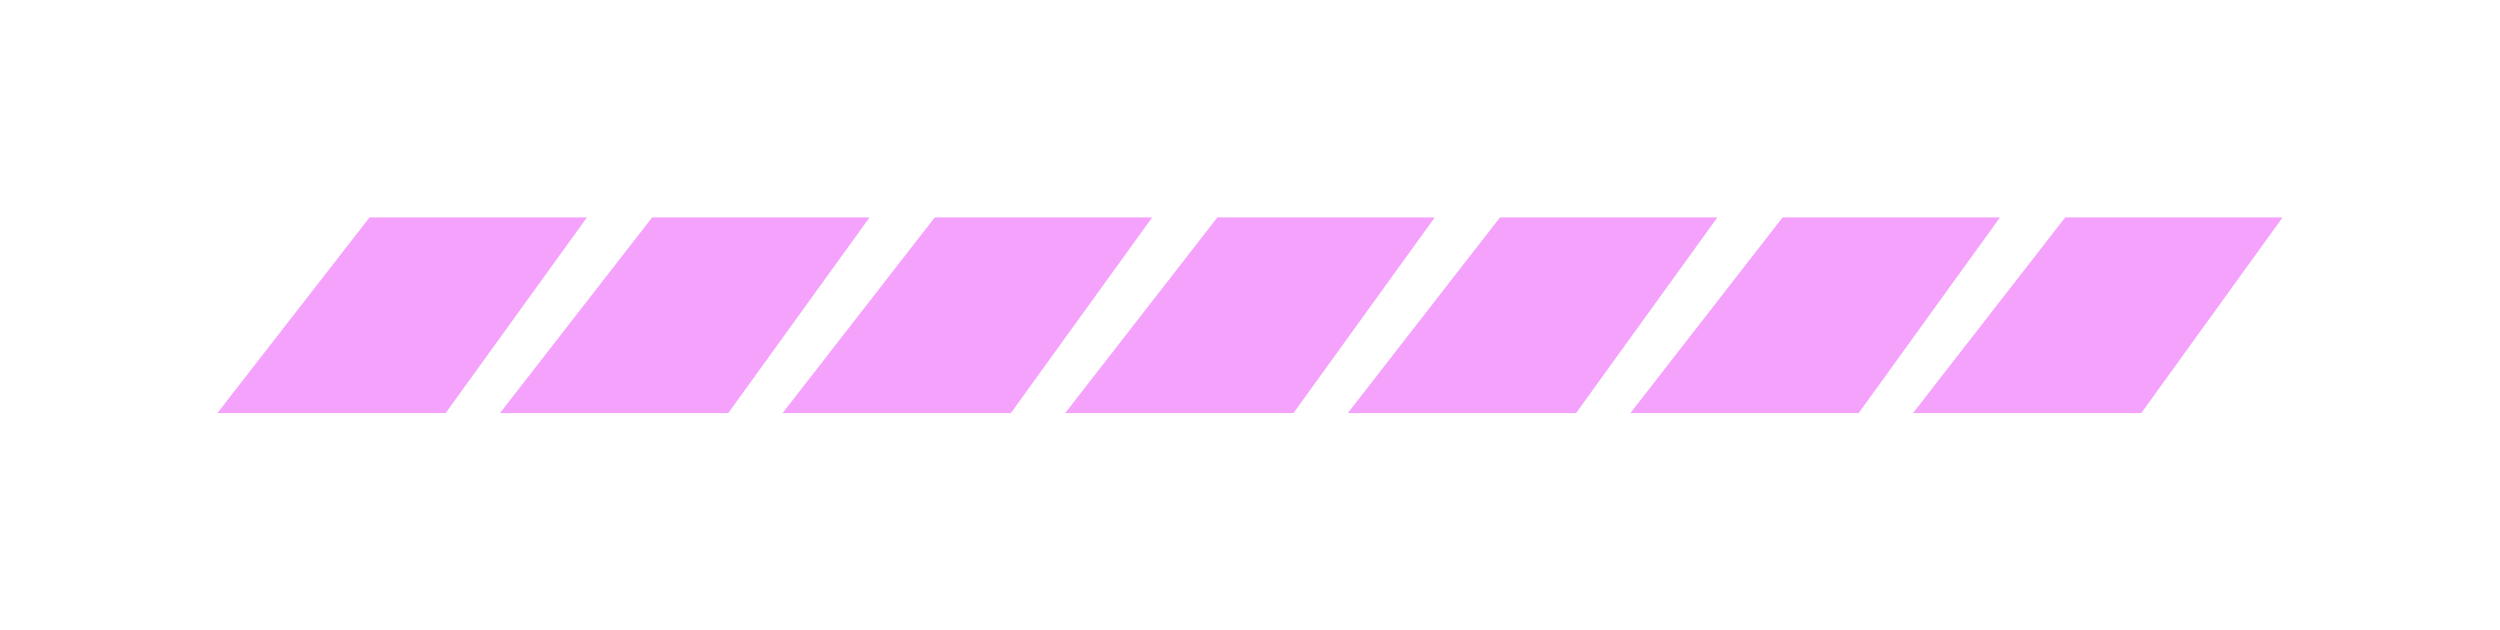 <svg width="115" height="29" viewBox="0 0 115 29" fill="none" xmlns="http://www.w3.org/2000/svg">
<g filter="url(#filter0_d_35_27)">
<path d="M17 10H27L20.5 19H10L17 10Z" fill="#EC5BF9" fill-opacity="0.57"/>
<path d="M30 10H40L33.5 19H23L30 10Z" fill="#EC5BF9" fill-opacity="0.57"/>
<path d="M43 10H53L46.5 19H36L43 10Z" fill="#EC5BF9" fill-opacity="0.57"/>
<path d="M56 10H66L59.5 19H49L56 10Z" fill="#EC5BF9" fill-opacity="0.57"/>
<path d="M69 10H79L72.5 19H62L69 10Z" fill="#EC5BF9" fill-opacity="0.57"/>
<path d="M82 10H92L85.5 19H75L82 10Z" fill="#EC5BF9" fill-opacity="0.57"/>
<path d="M95 10H105L98.5 19H88L95 10Z" fill="#EC5BF9" fill-opacity="0.57"/>
</g>
<defs>
<filter id="filter0_d_35_27" x="0" y="0" width="115" height="29" filterUnits="userSpaceOnUse" color-interpolation-filters="sRGB">
<feFlood flood-opacity="0" result="BackgroundImageFix"/>
<feColorMatrix in="SourceAlpha" type="matrix" values="0 0 0 0 0 0 0 0 0 0 0 0 0 0 0 0 0 0 127 0" result="hardAlpha"/>
<feOffset/>
<feGaussianBlur stdDeviation="5"/>
<feComposite in2="hardAlpha" operator="out"/>
<feColorMatrix type="matrix" values="0 0 0 0 0.926 0 0 0 0 0.357 0 0 0 0 0.976 0 0 0 0.59 0"/>
<feBlend mode="normal" in2="BackgroundImageFix" result="effect1_dropShadow_35_27"/>
<feBlend mode="normal" in="SourceGraphic" in2="effect1_dropShadow_35_27" result="shape"/>
</filter>
</defs>
</svg>
